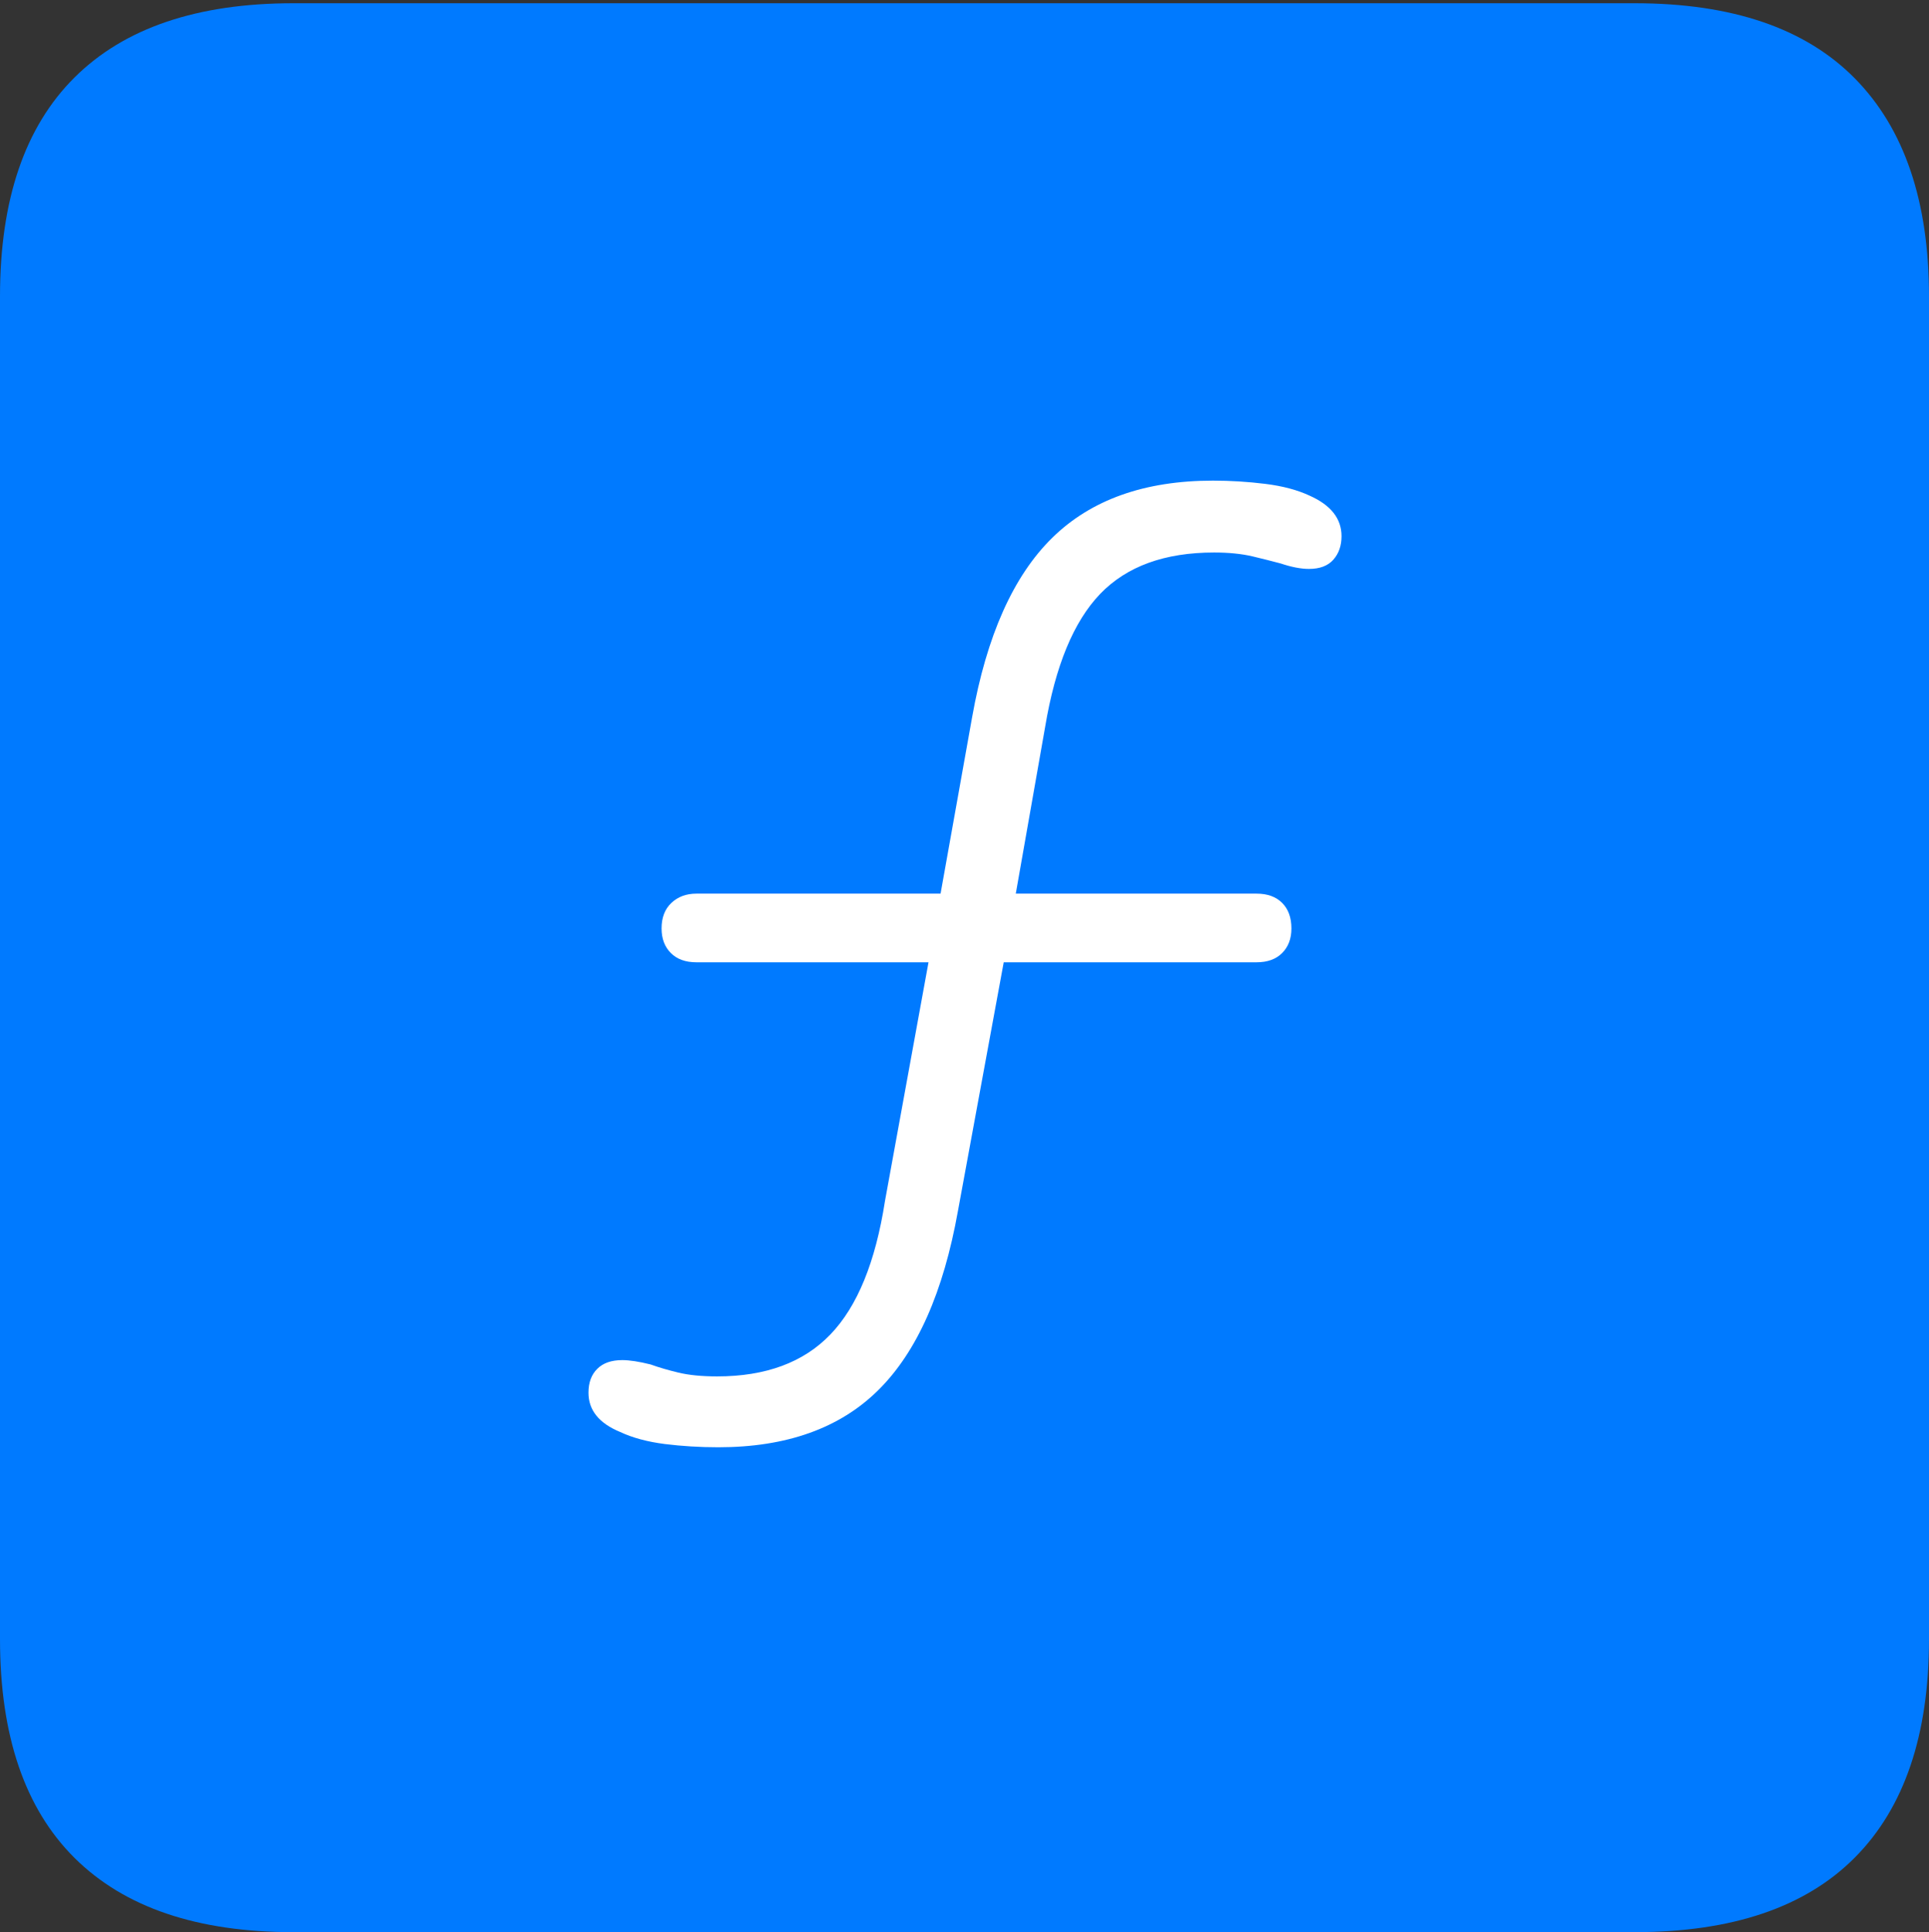 <?xml version="1.0" encoding="UTF-8"?>
<!--Generator: Apple Native CoreSVG 175-->
<!DOCTYPE svg
PUBLIC "-//W3C//DTD SVG 1.1//EN"
       "http://www.w3.org/Graphics/SVG/1.1/DTD/svg11.dtd">
<svg version="1.1" xmlns="http://www.w3.org/2000/svg" xmlns:xlink="http://www.w3.org/1999/xlink" width="17.285" height="17.314">
 <rect width="100%" height="100%" fill="#333333" stroke="none"/>
 <g>
  <rect height="17.314" opacity="0" width="17.285" x="0" y="0"/>
  <path d="M2.627 17.314L14.648 17.314Q15.957 17.314 16.621 16.645Q17.285 15.977 17.285 14.688L17.285 2.656Q17.285 1.377 16.621 0.703Q15.957 0.029 14.648 0.029L2.627 0.029Q1.338 0.029 0.669 0.693Q0 1.357 0 2.656L0 14.688Q0 15.986 0.669 16.65Q1.338 17.314 2.627 17.314Z" fill="#007aff"/>
  <path d="M6.436 12.969Q6.191 12.969 5.957 12.94Q5.723 12.91 5.557 12.832Q5.273 12.715 5.273 12.48Q5.273 12.344 5.352 12.266Q5.43 12.188 5.576 12.188Q5.674 12.188 5.83 12.227Q5.938 12.266 6.079 12.3Q6.221 12.334 6.426 12.334Q7.08 12.334 7.441 11.958Q7.803 11.582 7.93 10.762L8.32 8.623L6.24 8.623Q6.094 8.623 6.011 8.54Q5.928 8.457 5.928 8.32Q5.928 8.174 6.016 8.091Q6.104 8.008 6.24 8.008L8.428 8.008L8.711 6.426Q8.906 5.332 9.429 4.819Q9.951 4.307 10.869 4.307Q11.104 4.307 11.338 4.336Q11.572 4.365 11.738 4.443Q12.021 4.57 12.021 4.805Q12.021 4.932 11.948 5.015Q11.875 5.098 11.729 5.098Q11.621 5.098 11.475 5.049Q11.367 5.02 11.221 4.985Q11.074 4.951 10.879 4.951Q10.215 4.951 9.858 5.322Q9.502 5.693 9.365 6.514L9.102 8.008L11.26 8.008Q11.406 8.008 11.489 8.091Q11.572 8.174 11.572 8.32Q11.572 8.457 11.489 8.54Q11.406 8.623 11.26 8.623L8.994 8.623L8.584 10.85Q8.389 11.943 7.871 12.456Q7.354 12.969 6.436 12.969Z" fill="#ffffff"/>
 </g>
</svg>
